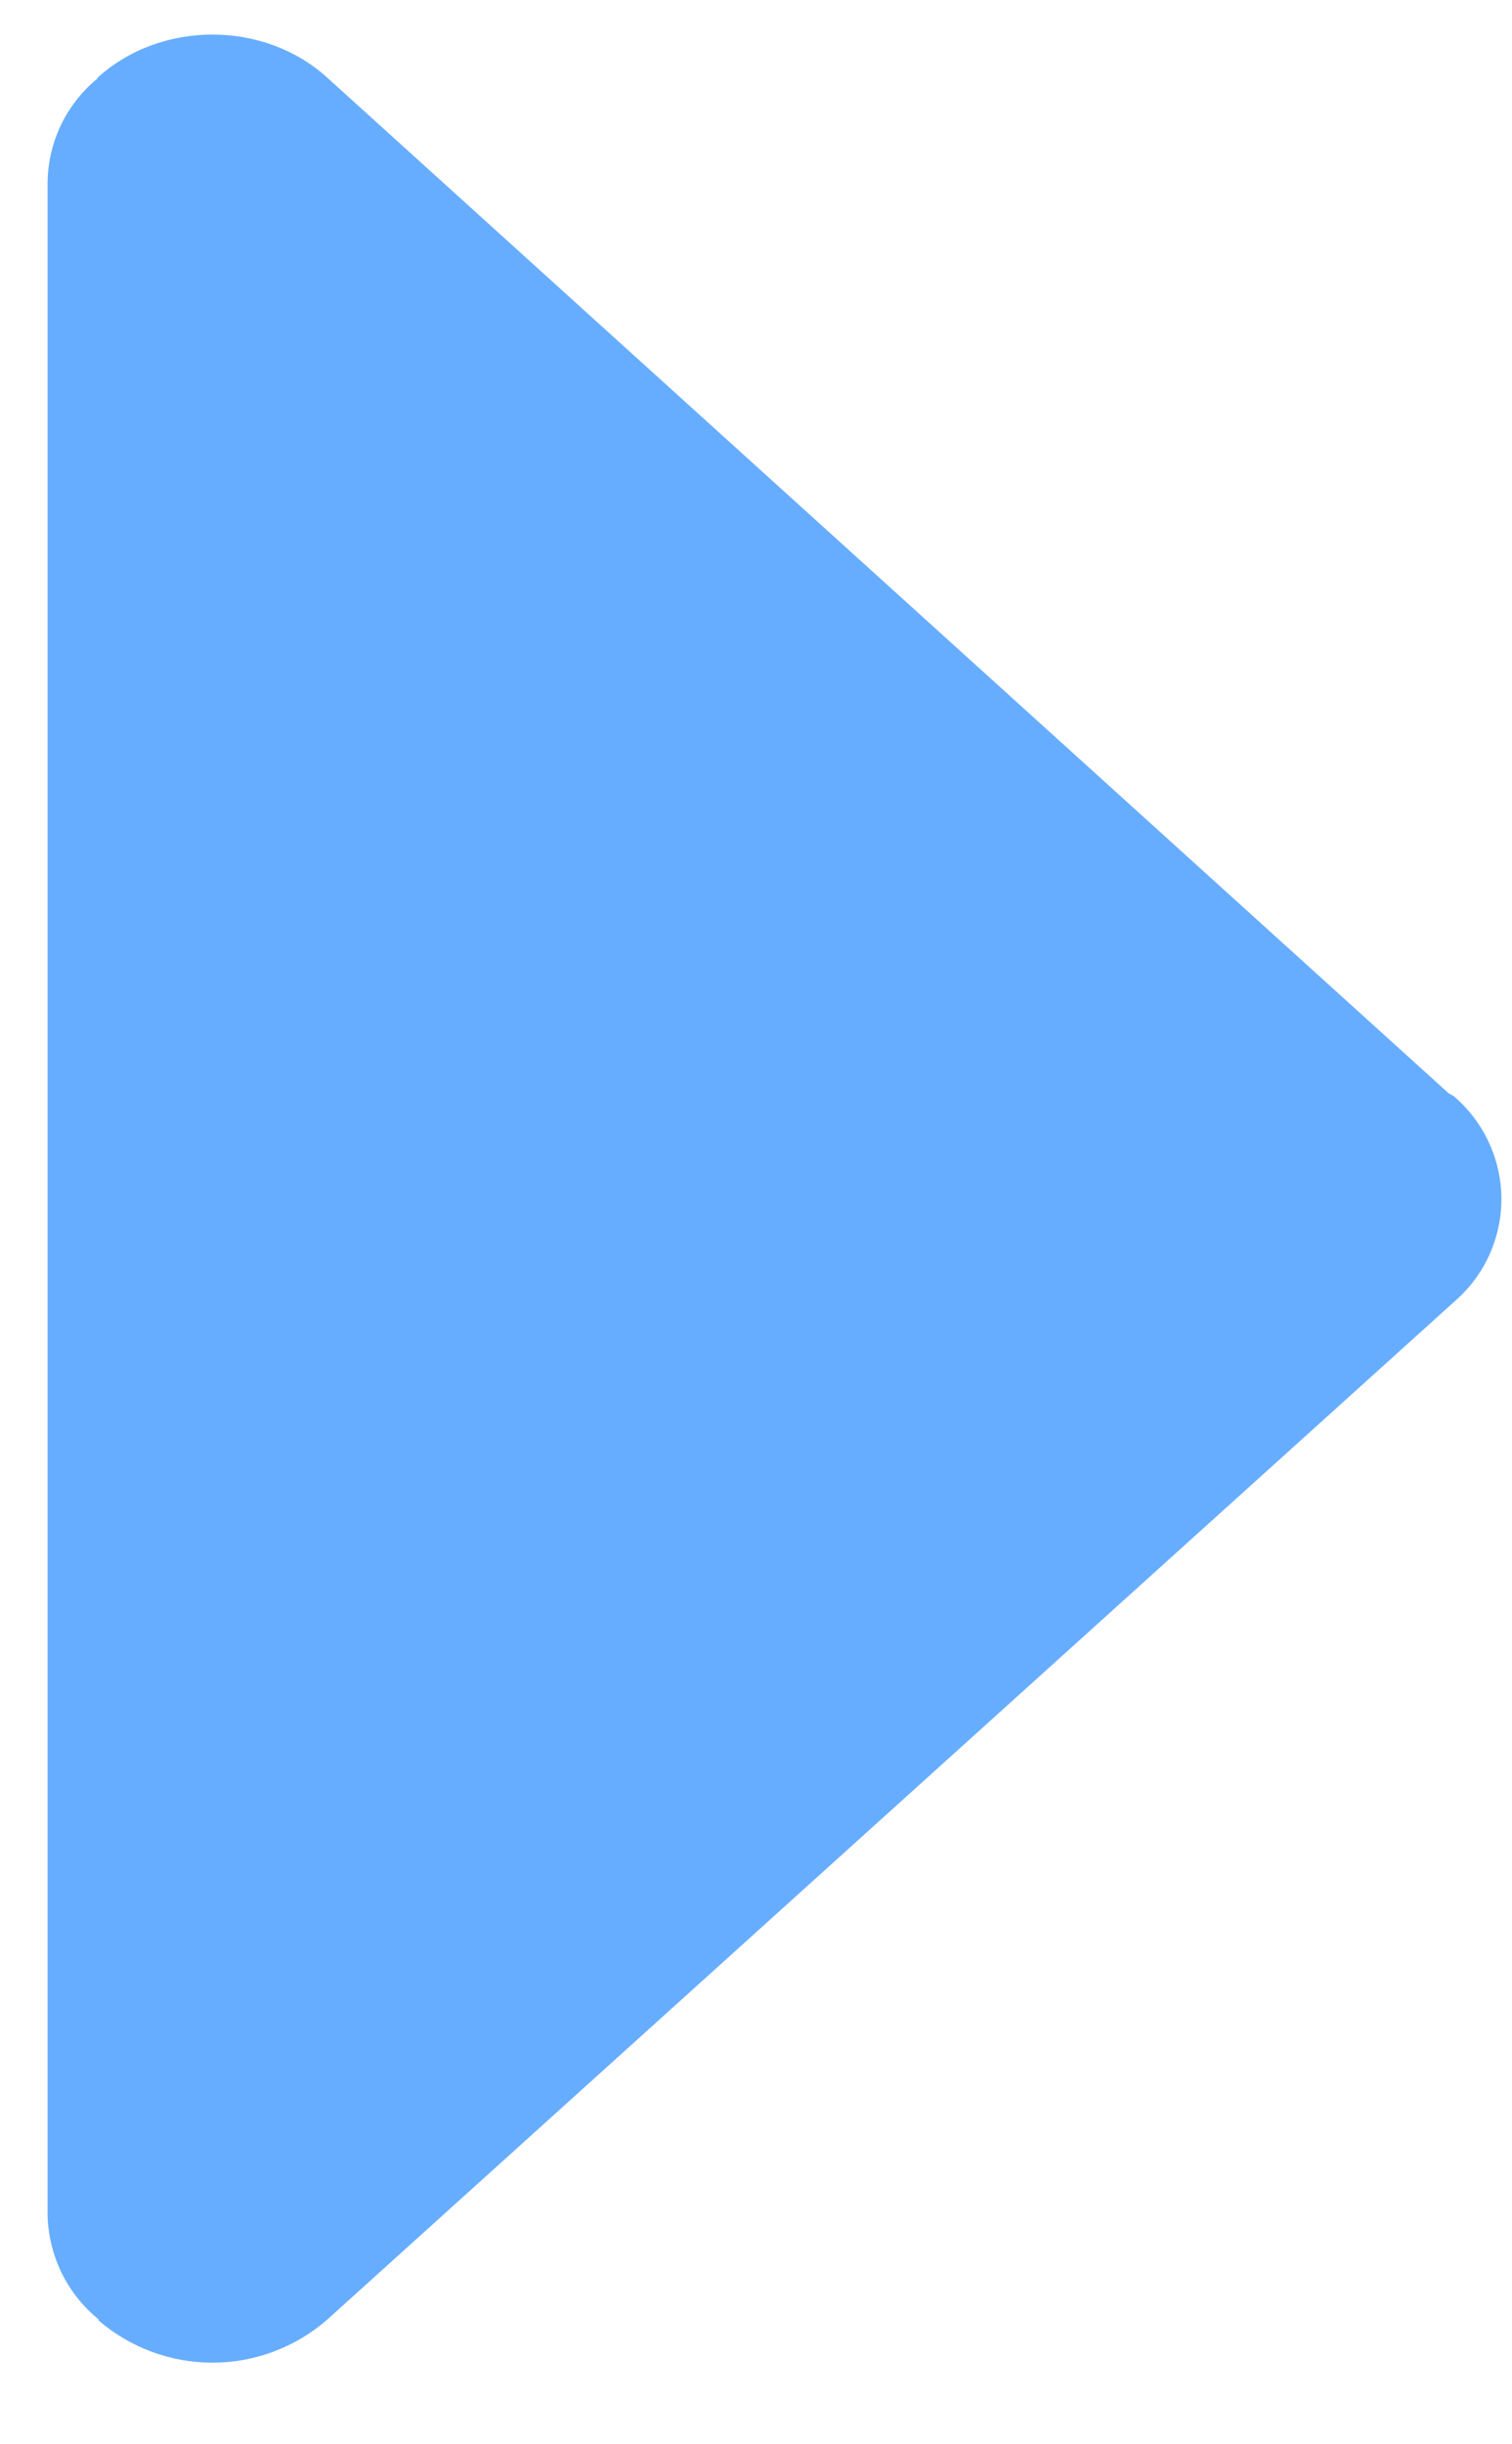 <svg width="13" height="21" viewBox="0 0 13 21" fill="none" xmlns="http://www.w3.org/2000/svg">
<path d="M12.502 9.42C12.487 9.408 12.467 9.403 12.452 9.39L2.809 0.663C2.267 0.175 1.387 0.175 0.844 0.663C0.839 0.668 0.837 0.673 0.834 0.678C0.703 0.786 0.597 0.922 0.523 1.076C0.45 1.23 0.411 1.397 0.409 1.568V19.025C0.412 19.199 0.453 19.369 0.529 19.526C0.605 19.681 0.714 19.819 0.849 19.928L0.844 19.933C1.117 20.169 1.466 20.299 1.827 20.299C2.187 20.299 2.536 20.169 2.809 19.933L12.502 11.185C12.629 11.076 12.732 10.941 12.802 10.789C12.872 10.636 12.909 10.471 12.909 10.303C12.909 10.135 12.872 9.969 12.802 9.817C12.732 9.665 12.629 9.529 12.502 9.42Z" fill="#67ADFF"/>
</svg>
